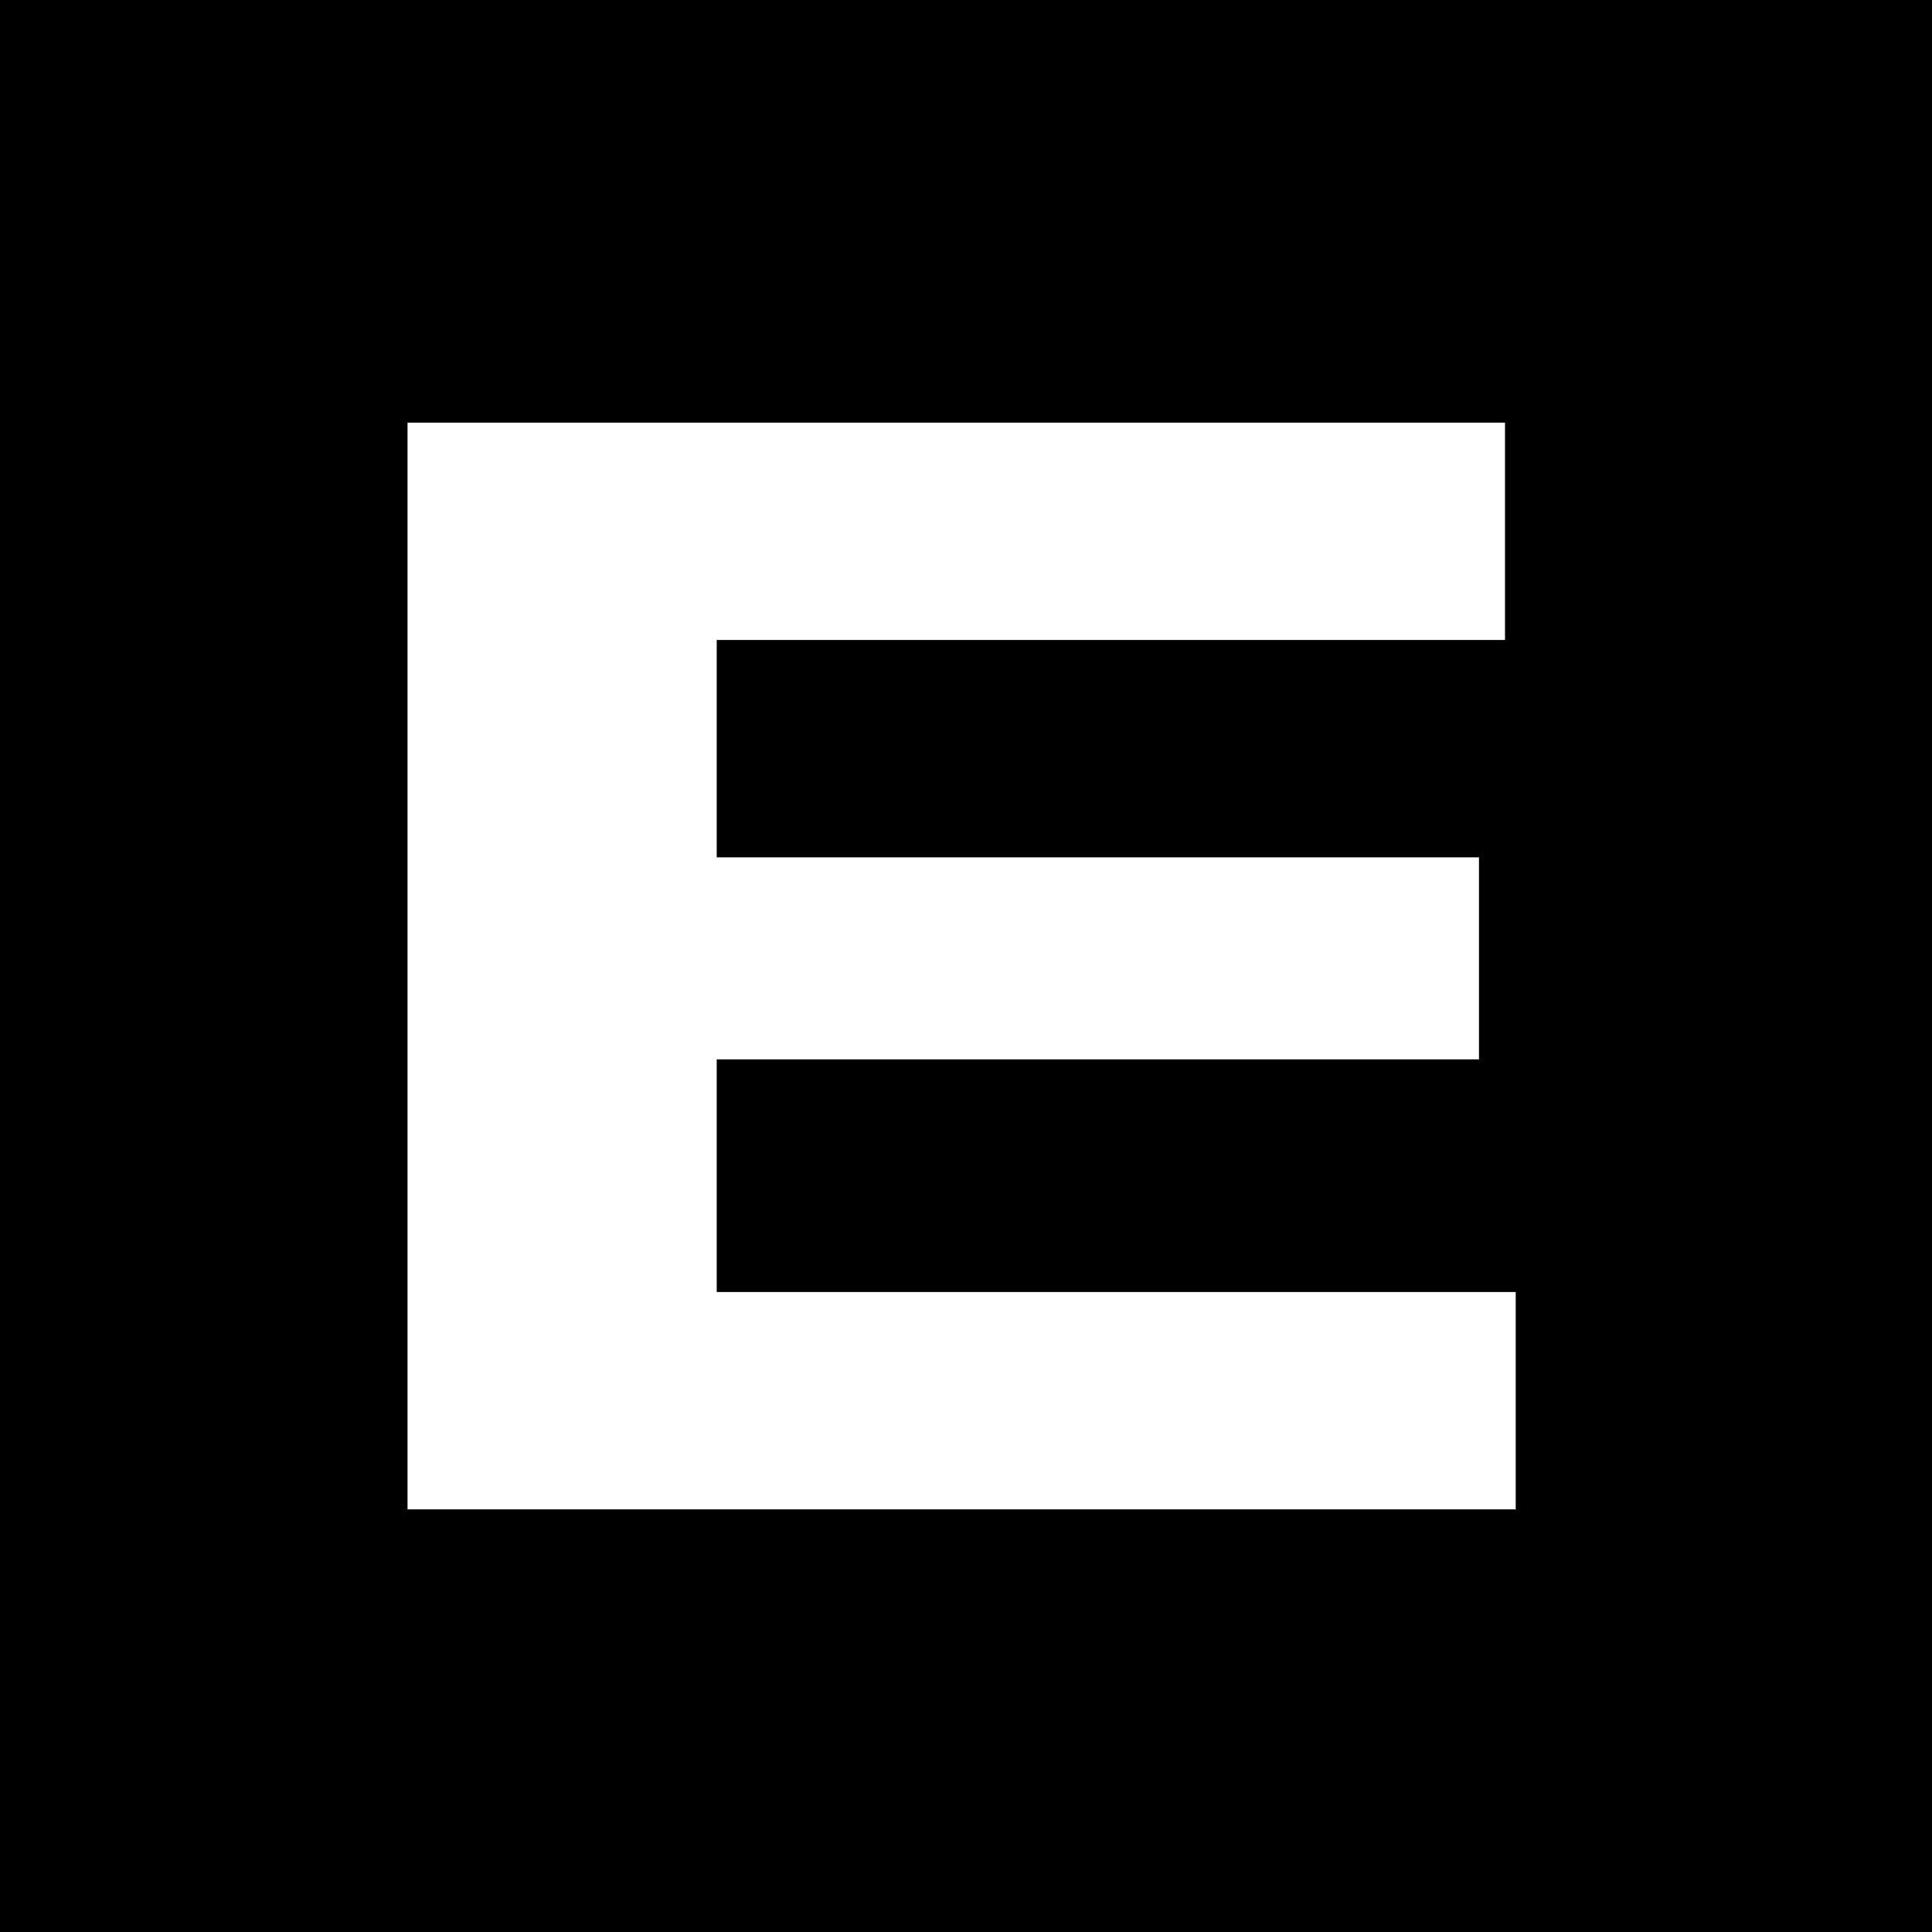 <svg width="128" height="128" viewBox="0 0 128 128" fill="none" xmlns="http://www.w3.org/2000/svg">
<rect width="128" height="128" fill="white"/>
<rect width="128" height="128" fill="black"/>
<path d="M47.484 85.6V70.186H97.986V56.8H47.484V42.4H99.71V28H27V100H100.42V85.6H47.484Z" fill="white"/>
</svg>
